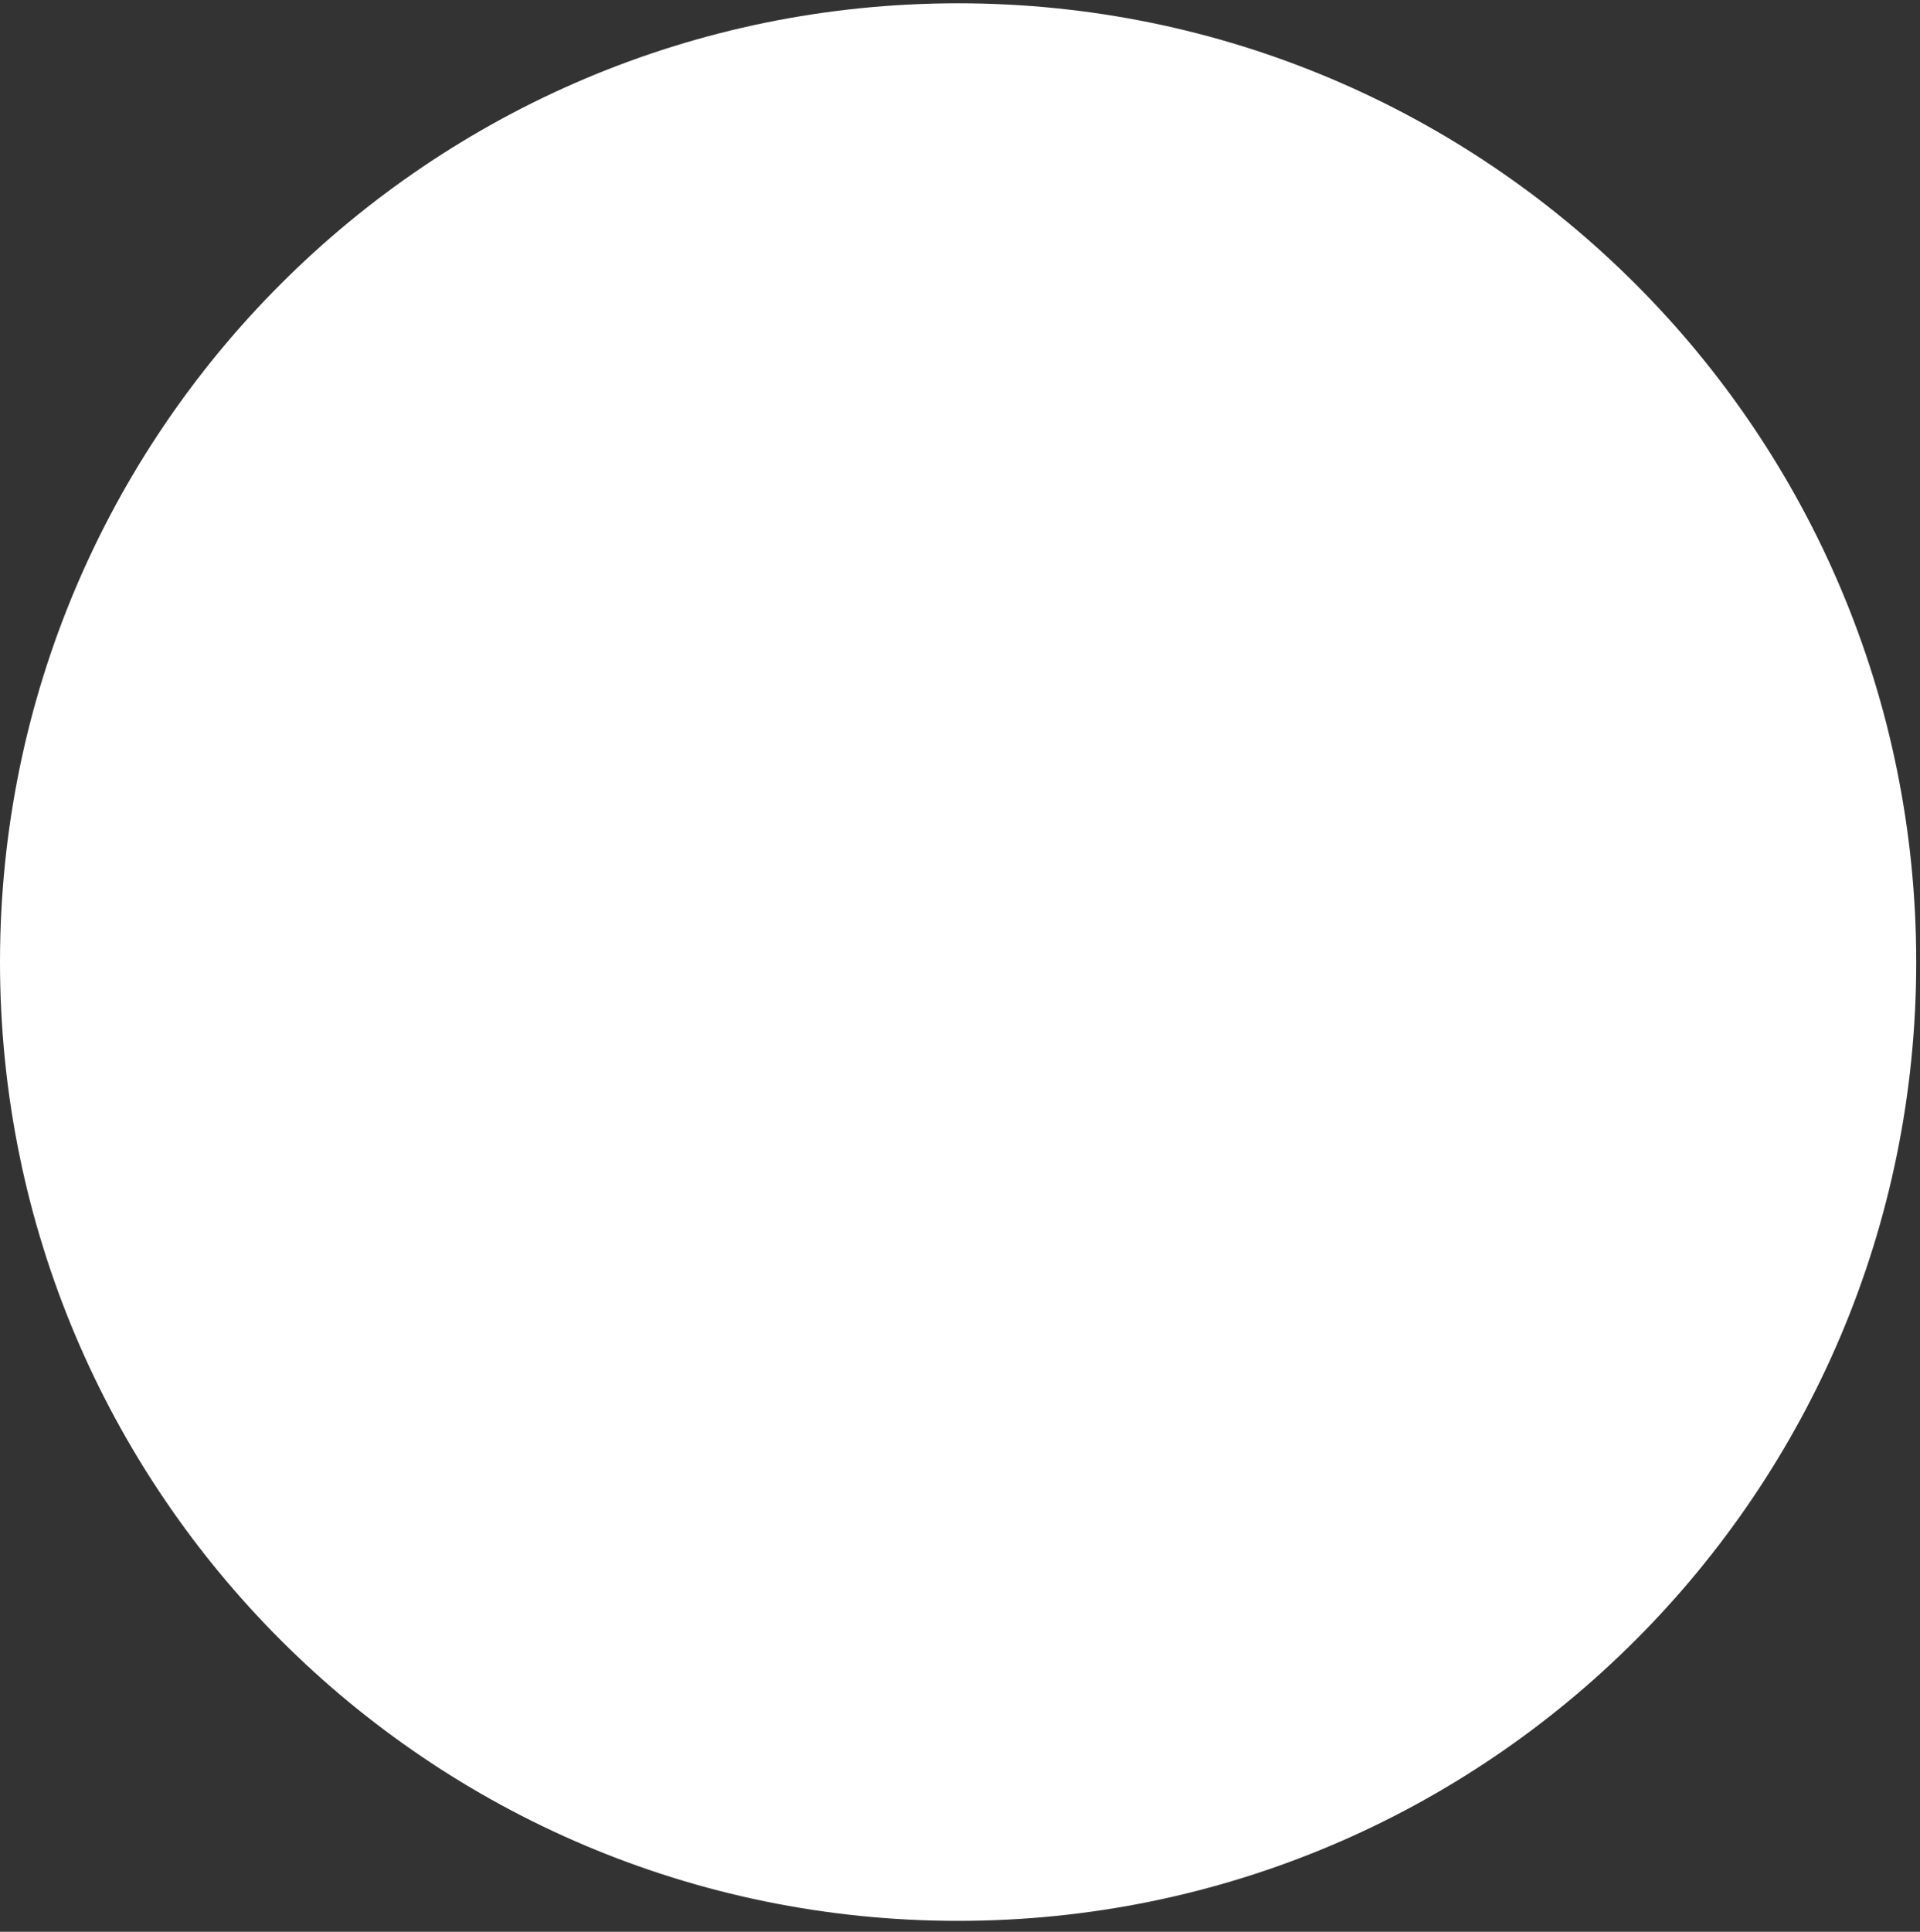 <?xml version="1.0" encoding="UTF-8" standalone="no"?><svg width='170' height='171' viewBox='0 0 170 171' fill='none' xmlns='http://www.w3.org/2000/svg'>
<rect x="0" y="0" width="170" height="171" fill="#333333" stroke="none"/>
<path d='M84.833 170.034C131.685 170.034 169.666 132.036 169.666 85.163C169.666 38.29 131.685 0.292 84.833 0.292C37.981 0.292 0 38.29 0 85.163C0 132.036 37.981 170.034 84.833 170.034Z' fill='white'/>
</svg>
